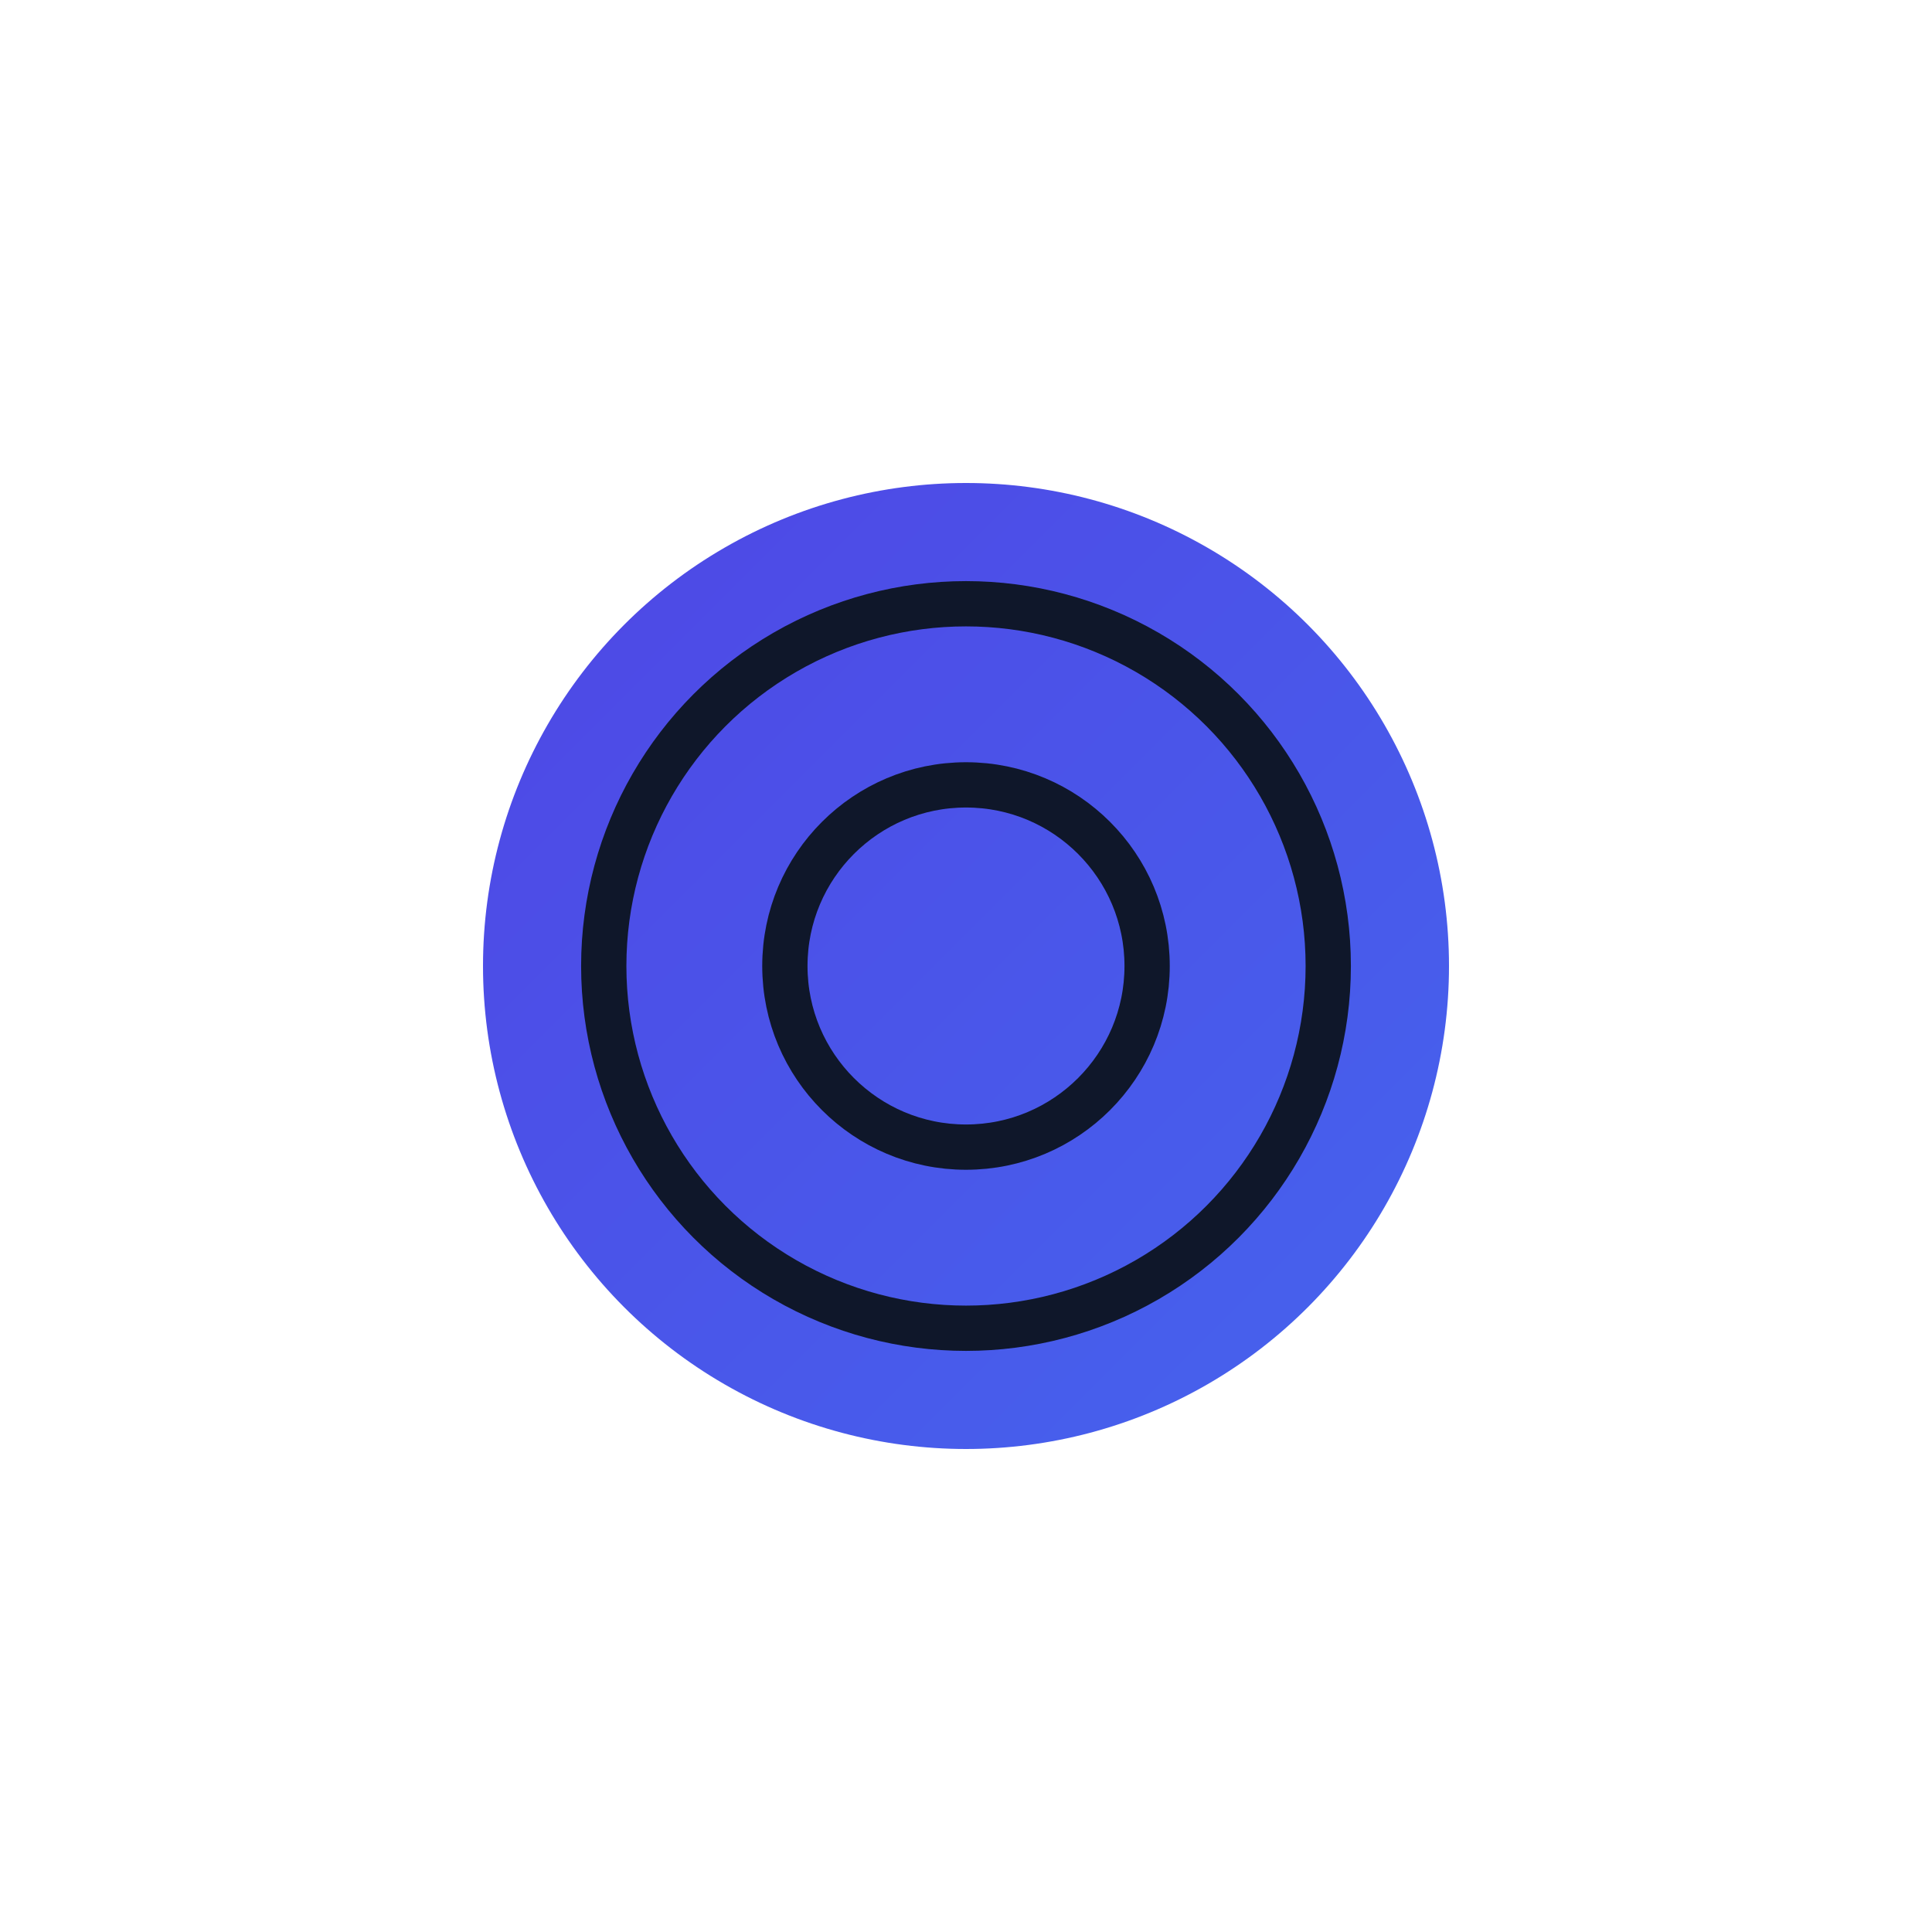 <?xml version="1.0" encoding="UTF-8"?>
<svg width="512" height="512" viewBox="0 0 512 512" fill="none" xmlns="http://www.w3.org/2000/svg">
    <g transform="translate(128, 128)">
        <!-- Logo -->
        <circle cx="128" cy="128" r="128" fill="url(#logo-gradient)"/>
        <circle cx="128" cy="128" r="96" stroke="#0F172A" stroke-width="12"/>
        <circle cx="128" cy="128" r="48" stroke="#0F172A" stroke-width="12"/>
    </g>

    <!-- Definitions -->
    <defs>
        <!-- Logo Gradient -->
        <linearGradient id="logo-gradient" x1="0" y1="0" x2="512" y2="512" gradientUnits="userSpaceOnUse">
            <stop offset="0%" stop-color="#4F46E5"/>
            <stop offset="100%" stop-color="#3B82F6"/>
        </linearGradient>
    </defs>
</svg> 
